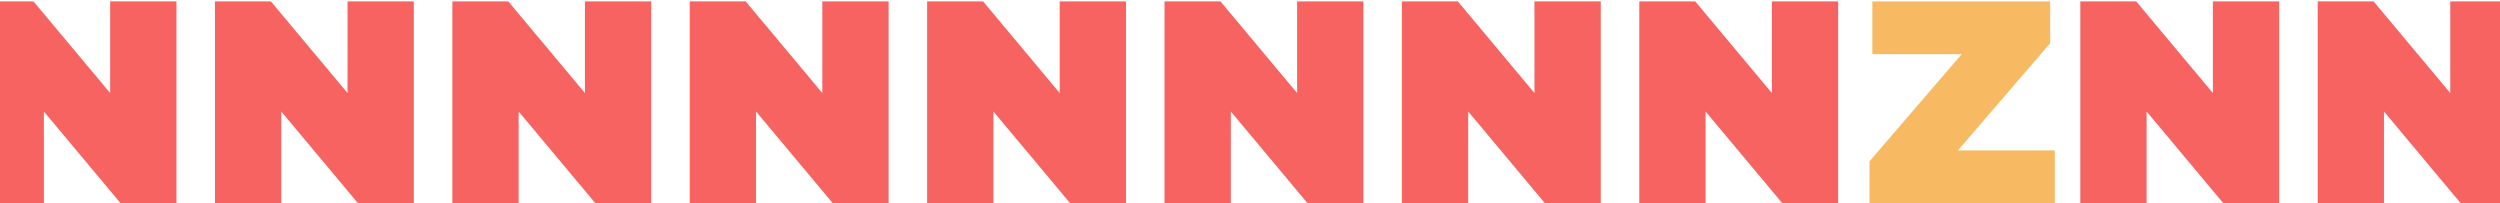 <svg width="1440" height="117" viewBox="0 0 1440 117" fill="none" xmlns="http://www.w3.org/2000/svg">
<path d="M-1129 0.8V117H-1161.2L-1205.36 64.212V117H-1243.54V0.8H-1211.33L-1167.18 53.588V0.8H-1129ZM-992.262 0.8V117H-1024.47L-1068.62 64.212V117H-1106.8V0.8H-1074.6L-1030.44 53.588V0.8H-992.262ZM-855.526 0.8V117H-887.73L-931.886 64.212V117H-970.066V0.8H-937.862L-893.706 53.588V0.8H-855.526ZM-718.79 0.8V117H-750.994L-795.15 64.212V117H-833.33V0.8H-801.126L-756.97 53.588V0.8H-718.79ZM-582.054 0.8V117H-614.258L-658.414 64.212V117H-696.594V0.8H-664.39L-620.234 53.588V0.8H-582.054ZM-445.318 0.8V117H-477.522L-521.678 64.212V117H-559.858V0.8H-527.654L-483.498 53.588V0.8H-445.318ZM-308.582 0.8V117H-340.786L-384.942 64.212V117H-423.122V0.8H-390.918L-346.762 53.588V0.8H-308.582ZM-171.846 0.8V117H-204.05L-248.206 64.212V117H-286.386V0.8H-254.182L-210.026 53.588V0.8H-171.846ZM-35.11 0.8V117H-67.314L-111.47 64.212V117H-149.65V0.8H-117.446L-73.29 53.588V0.8H-35.11ZM101.626 0.8V117H69.422L25.266 64.212V117H-12.914V0.8H19.29L63.446 53.588V0.8H101.626ZM238.362 0.8V117H206.158L162.002 64.212V117H123.822V0.8H156.026L200.182 53.588V0.8H238.362ZM375.098 0.8V117H342.894L298.738 64.212V117H260.558V0.8H292.762L336.918 53.588V0.8H375.098ZM511.834 0.8V117H479.63L435.474 64.212V117H397.294V0.8H429.498L473.654 53.588V0.8H511.834ZM648.57 0.8V117H616.366L572.21 64.212V117H534.03V0.8H566.234L610.39 53.588V0.8H648.57ZM785.306 0.8V117H753.102L708.946 64.212V117H670.766V0.8H702.97L747.126 53.588V0.8H785.306ZM922.042 0.8V117H889.838L845.682 64.212V117H807.502V0.8H839.706L883.862 53.588V0.8H922.042ZM1058.78 0.8V117H1026.57L982.418 64.212V117H944.238V0.8H976.442L1020.6 53.588V0.8H1058.78ZM1312.8 0.8V117H1280.59L1236.44 64.212V117H1198.26V0.8H1230.46L1274.62 53.588V0.8H1312.8ZM1449.53 0.8V117H1417.33L1373.17 64.212V117H1334.99V0.8H1367.2L1411.35 53.588V0.8H1449.53ZM1586.27 0.8V117H1554.07L1509.91 64.212V117H1471.73V0.8H1503.93L1548.09 53.588V0.8H1586.27ZM1723.01 0.8V117H1690.8L1646.65 64.212V117H1608.47V0.8H1640.67L1684.83 53.588V0.8H1723.01ZM1859.74 0.8V117H1827.54L1783.38 64.212V117H1745.2V0.8H1777.41L1821.56 53.588V0.8H1859.74Z" fill="#F66361"/>
<path d="M1183.56 86.622V117H1076.82V92.93L1129.94 31.178H1078.48V0.8H1180.91V24.87L1127.79 86.622H1183.56Z" fill="#f7ba63"/>
</svg>
